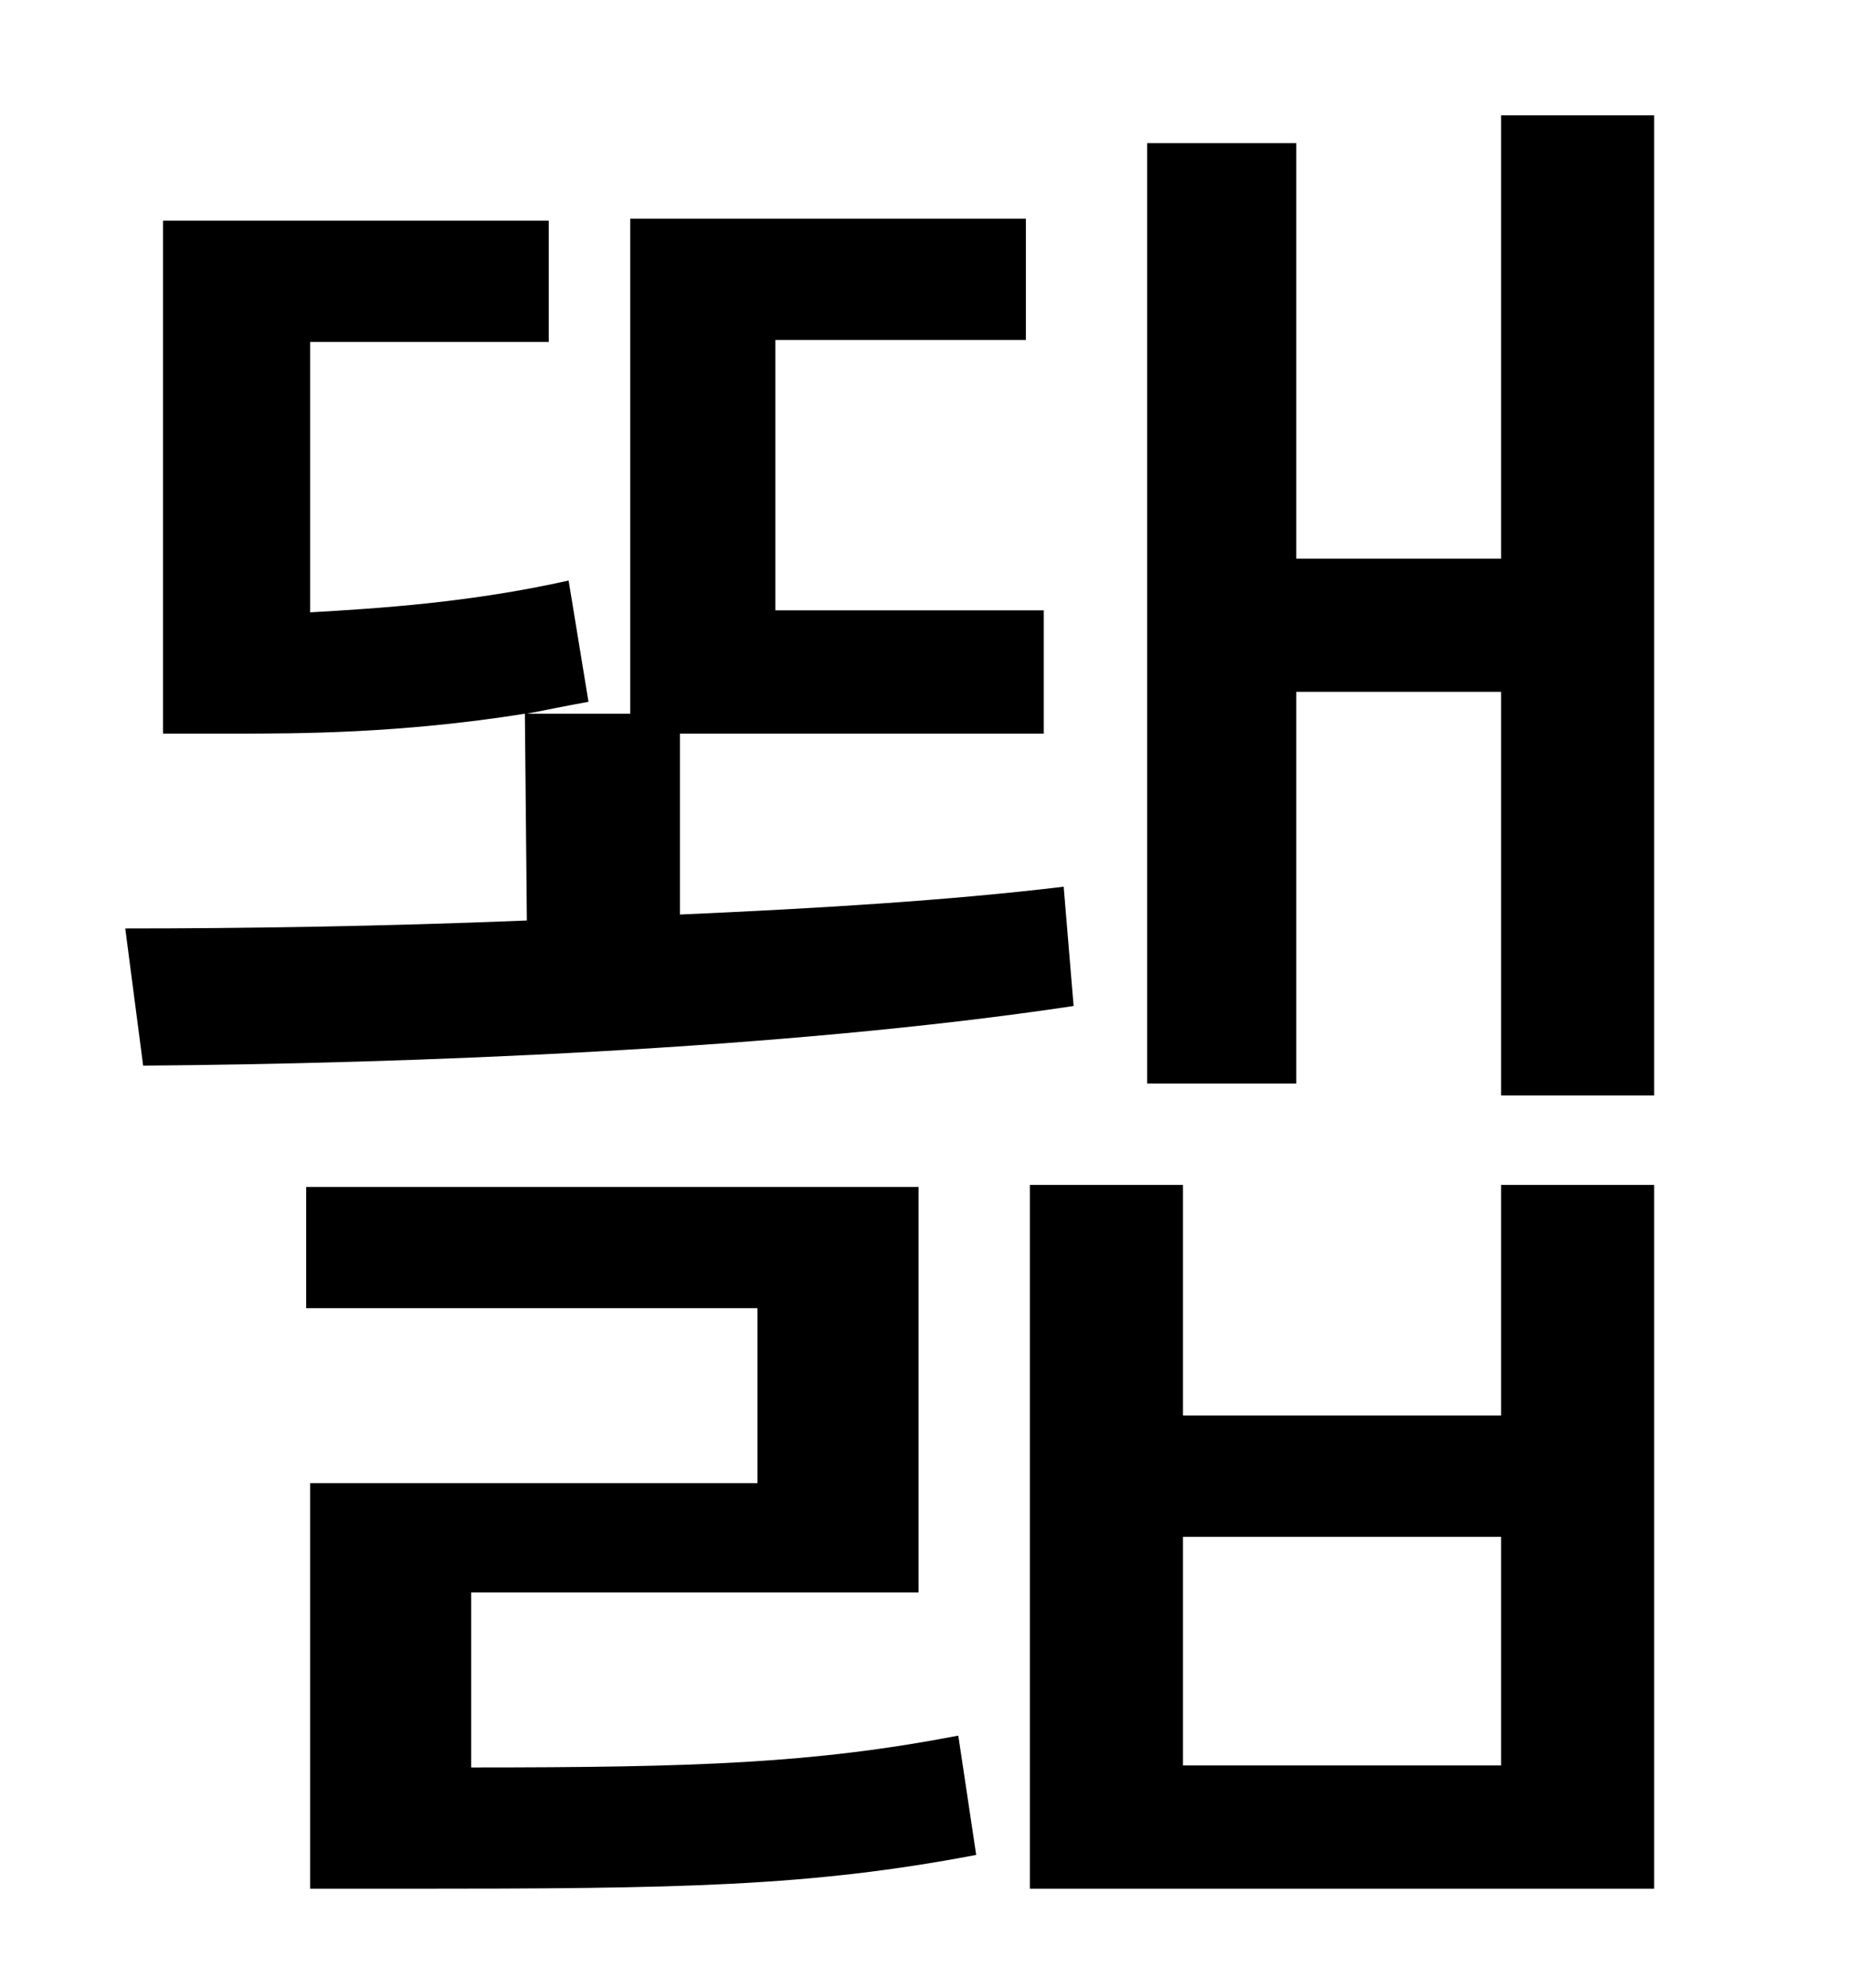 <?xml version="1.0" standalone="no"?>
<!DOCTYPE svg PUBLIC "-//W3C//DTD SVG 1.1//EN" "http://www.w3.org/Graphics/SVG/1.1/DTD/svg11.dtd" >
<svg xmlns="http://www.w3.org/2000/svg" xmlns:xlink="http://www.w3.org/1999/xlink" version="1.1" viewBox="-10 0 930 1000">
   <path fill="currentColor"
d="M525 446l5 60c-146 22 -337 29 -468 30l-9 -69c57 0 129 -1 202 -4l-1 -104c-63 10 -114 10 -146 10h-36v-258h194v61h-120v136c35 -2 81 -5 130 -16l10 61c-11 2 -21 4 -31 6h52v-249h199v61h-126v136h135v62h-183v91c68 -3 135 -7 193 -14zM227 801v88
c113 0 172 -2 245 -16l9 60c-84 16 -149 17 -286 17h-49v-204h225v-88h-227v-61h308v204h-225zM745 888v-115h-160v115h160zM745 712v-116h77v354h-314v-354h77v116h160zM745 58h77v493h-77v-203h-103v197h-75v-473h75v209h103v-223z" />
</svg>
